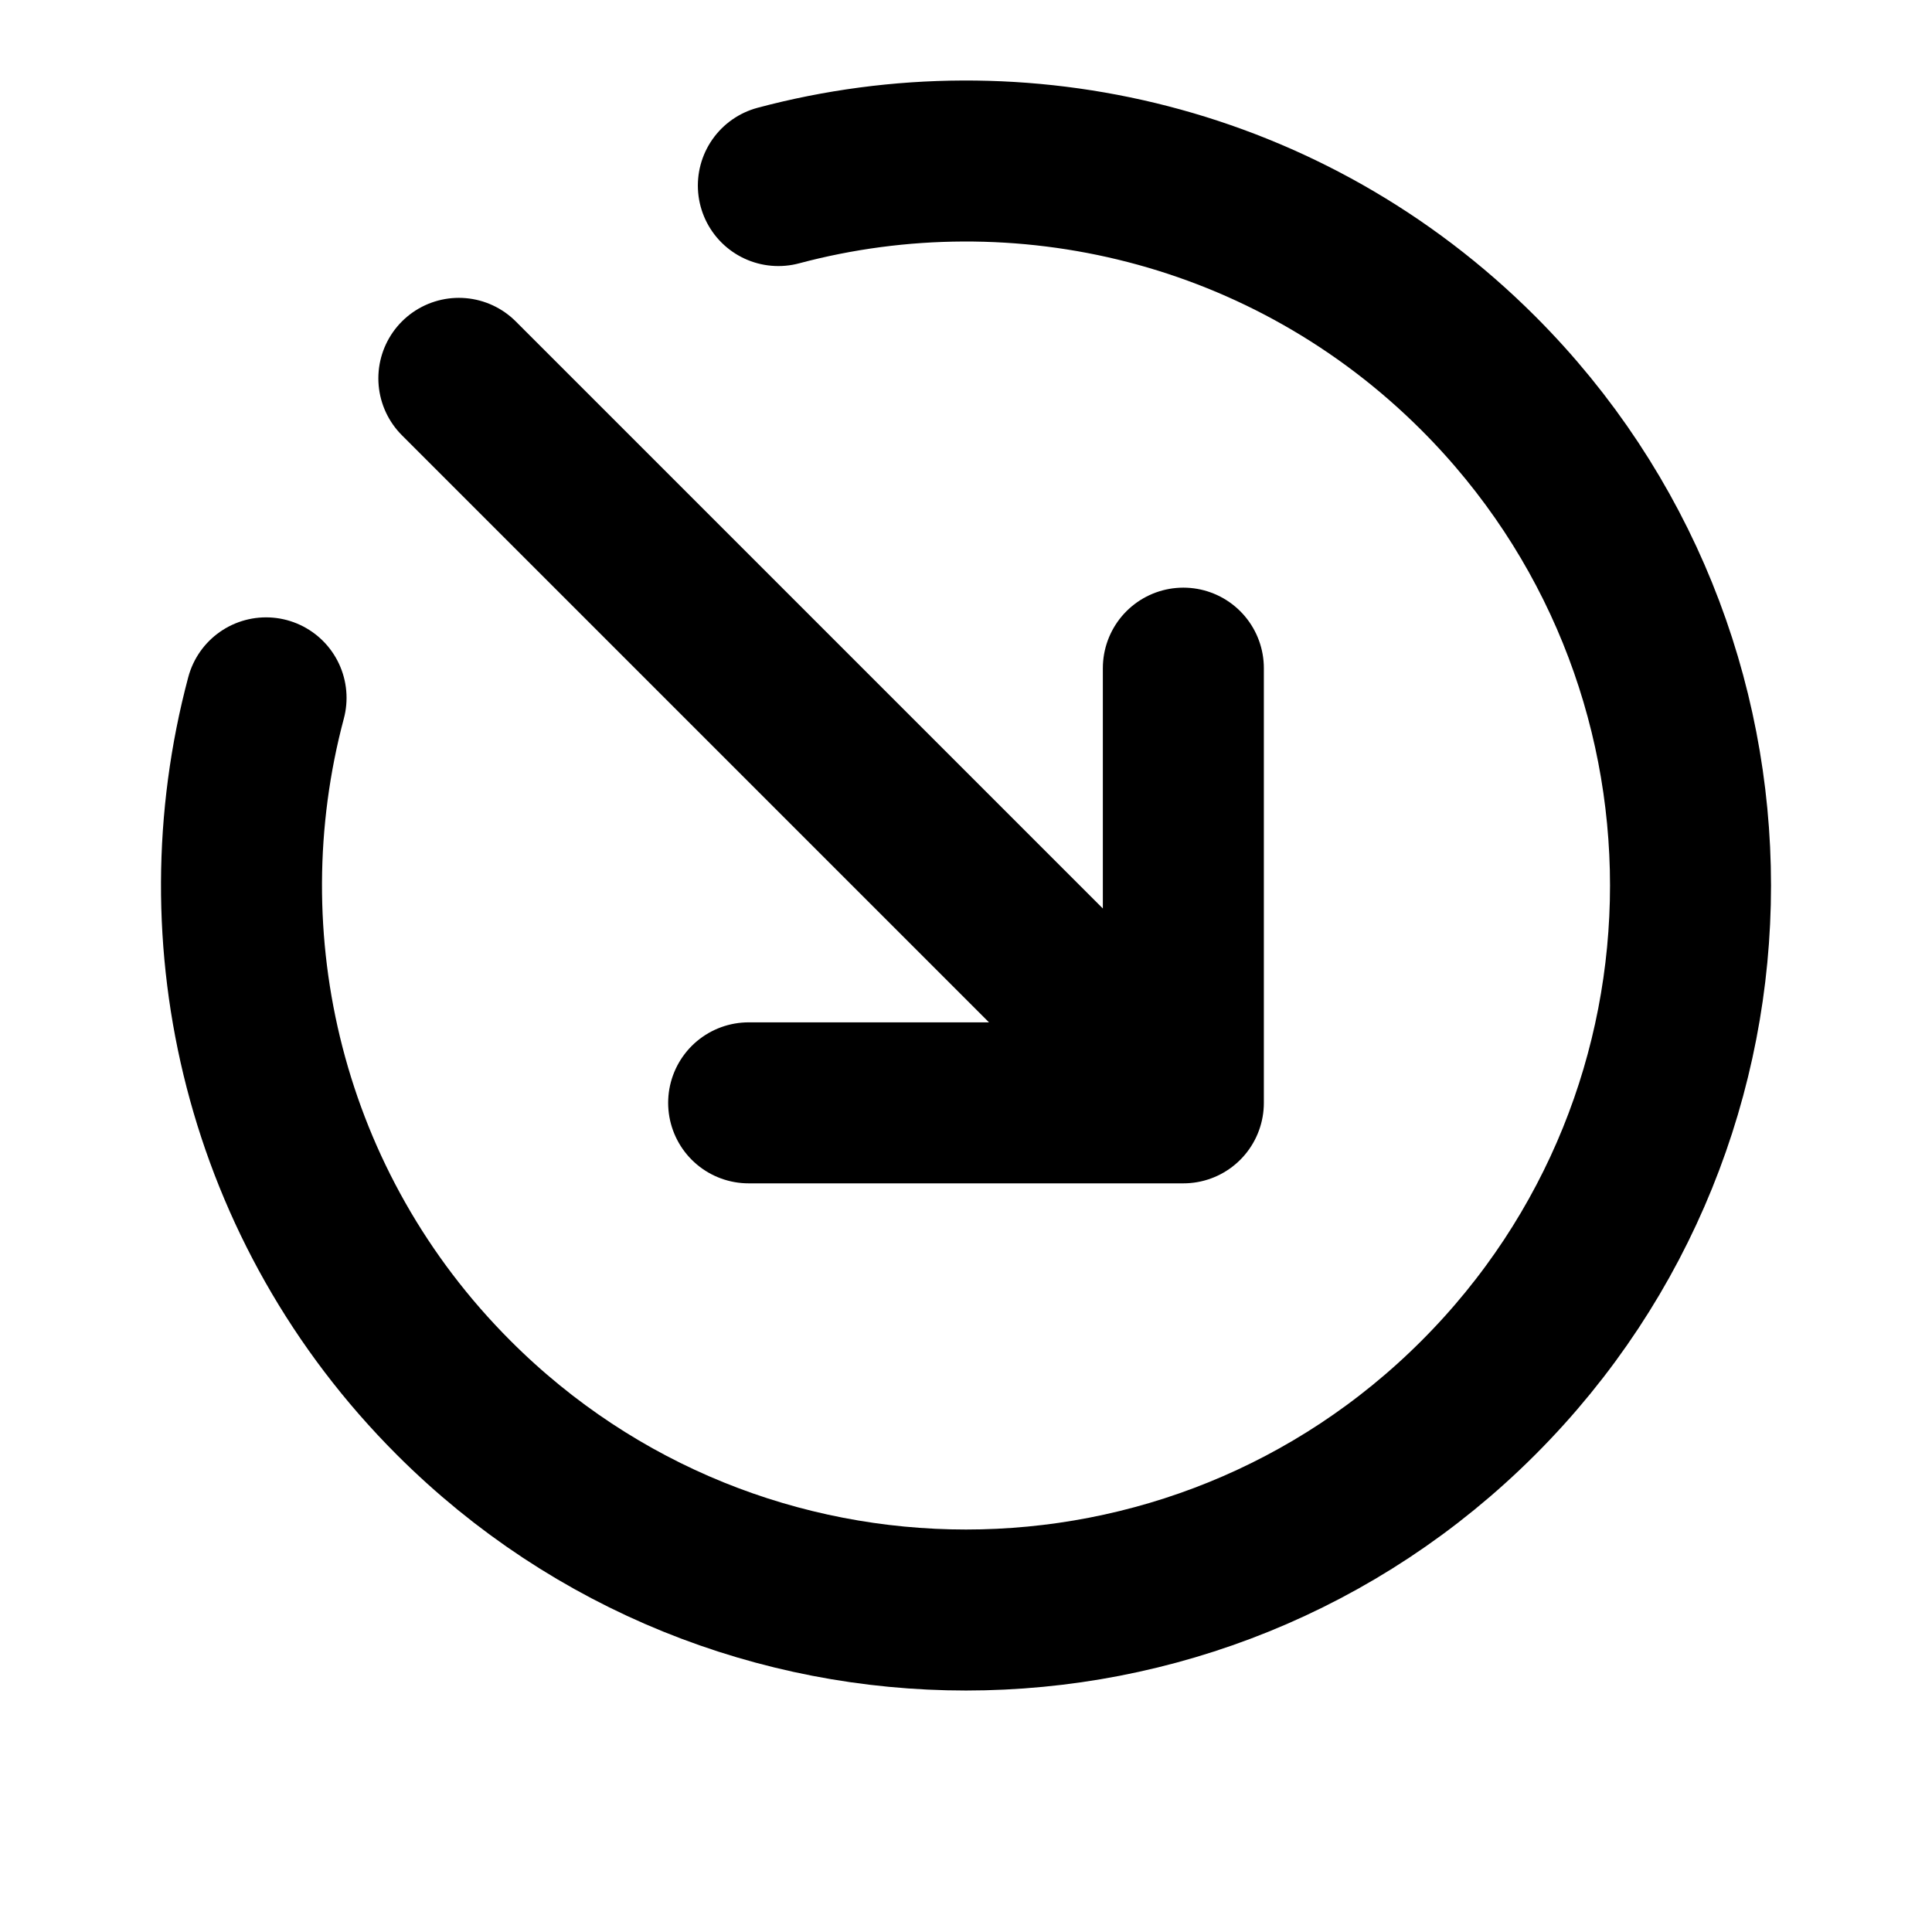 <svg width="24" height="24" viewBox="0 0 24 24" fill="none" xmlns="http://www.w3.org/2000/svg">
<path d="M9.669 2.305C12.672 1.504 16.008 2.281 18.364 4.636C21.879 8.151 21.879 13.849 18.364 17.364C14.849 20.879 9.151 20.879 5.636 17.364C3.28 15.008 2.504 11.672 3.305 8.669M14.7 8.3V13.7M14.7 13.7H9.3M14.7 13.7L5.7 4.7" stroke="black" stroke-width="2" stroke-linecap="round" stroke-linejoin="round"/>
</svg>

